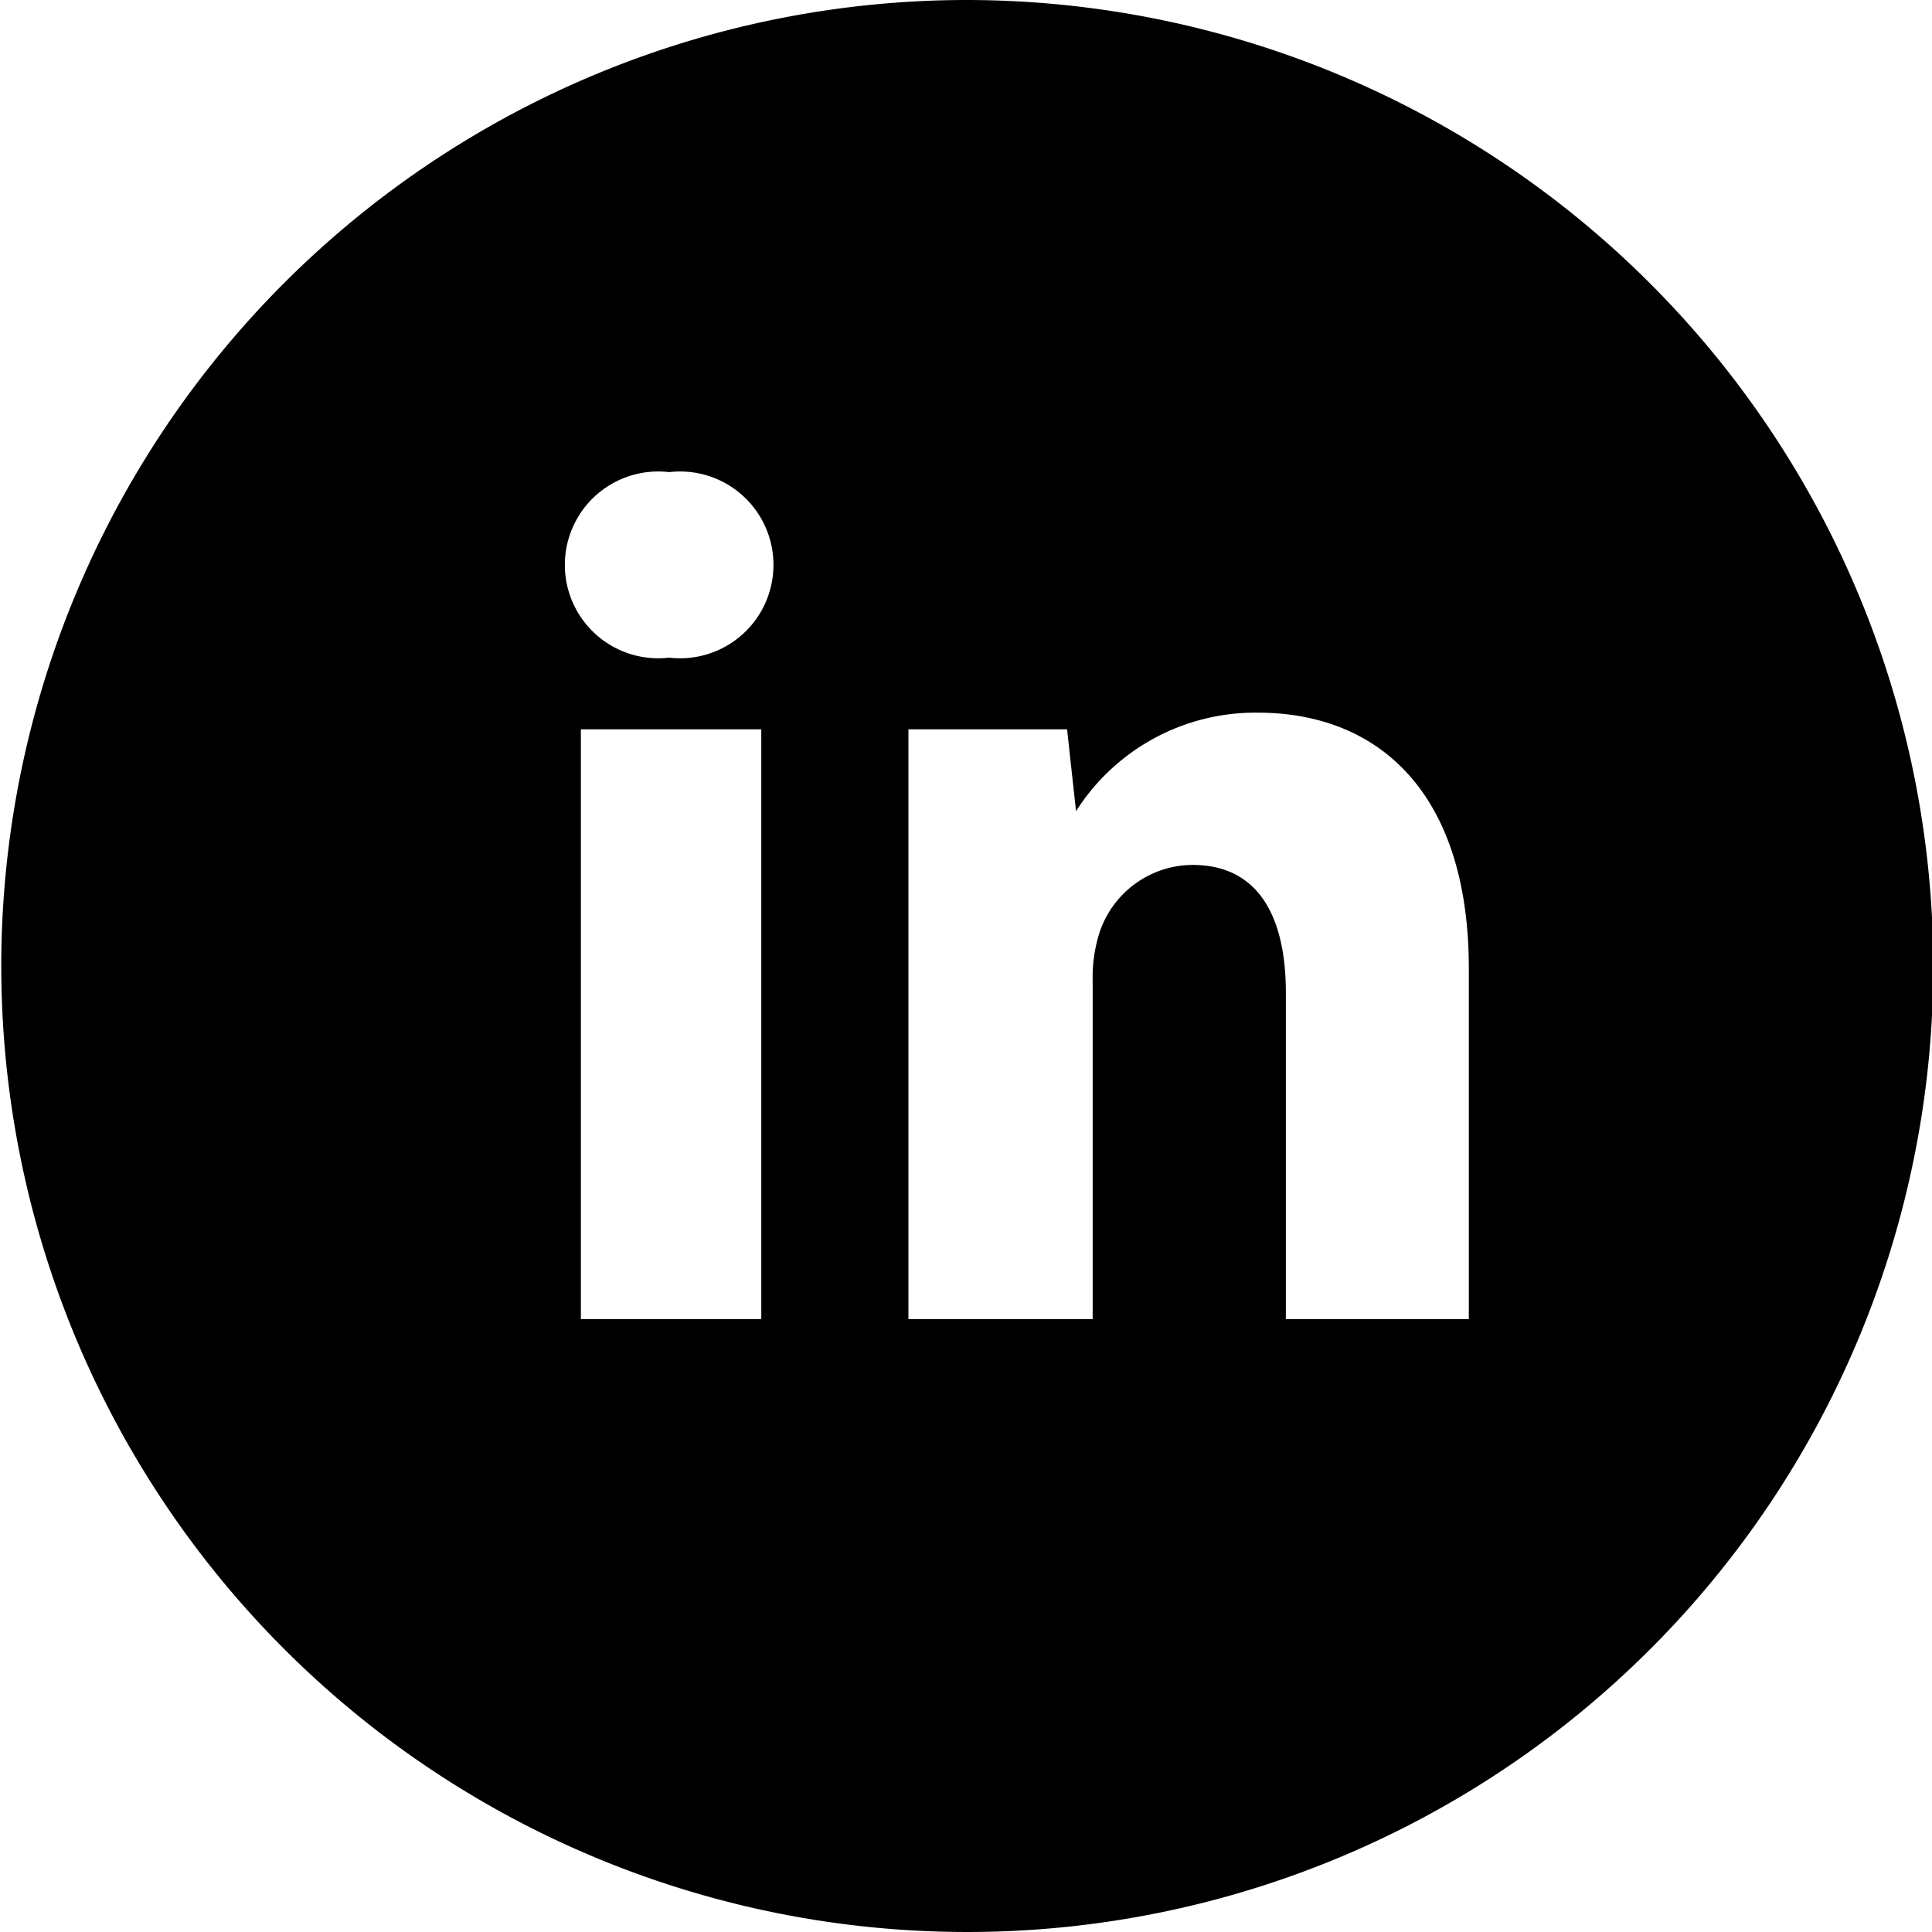<svg id="Layer_1" data-name="Layer 1" xmlns="http://www.w3.org/2000/svg" viewBox="0 0 15.1 15.1"><path d="M11,1.43A7.55,7.55,0,1,0,18.57,9,7.56,7.56,0,0,0,11,1.43ZM9.41,11.74H8V7.13H9.41ZM8.69,6.57a.73.73,0,1,1,0-1.45.73.73,0,1,1,0,1.45Zm6.25,5.17H13.51V9.19c0-.59-.21-1-.73-1a.77.77,0,0,0-.73.54,1.15,1.15,0,0,0-.05.36v2.65H10.56V8.6c0-.57,0-1.06,0-1.47h1.24l.07.64h0A1.66,1.66,0,0,1,13.29,7c.94,0,1.65.62,1.65,2Z" transform="translate(-3.46 -1.43)"/></svg>